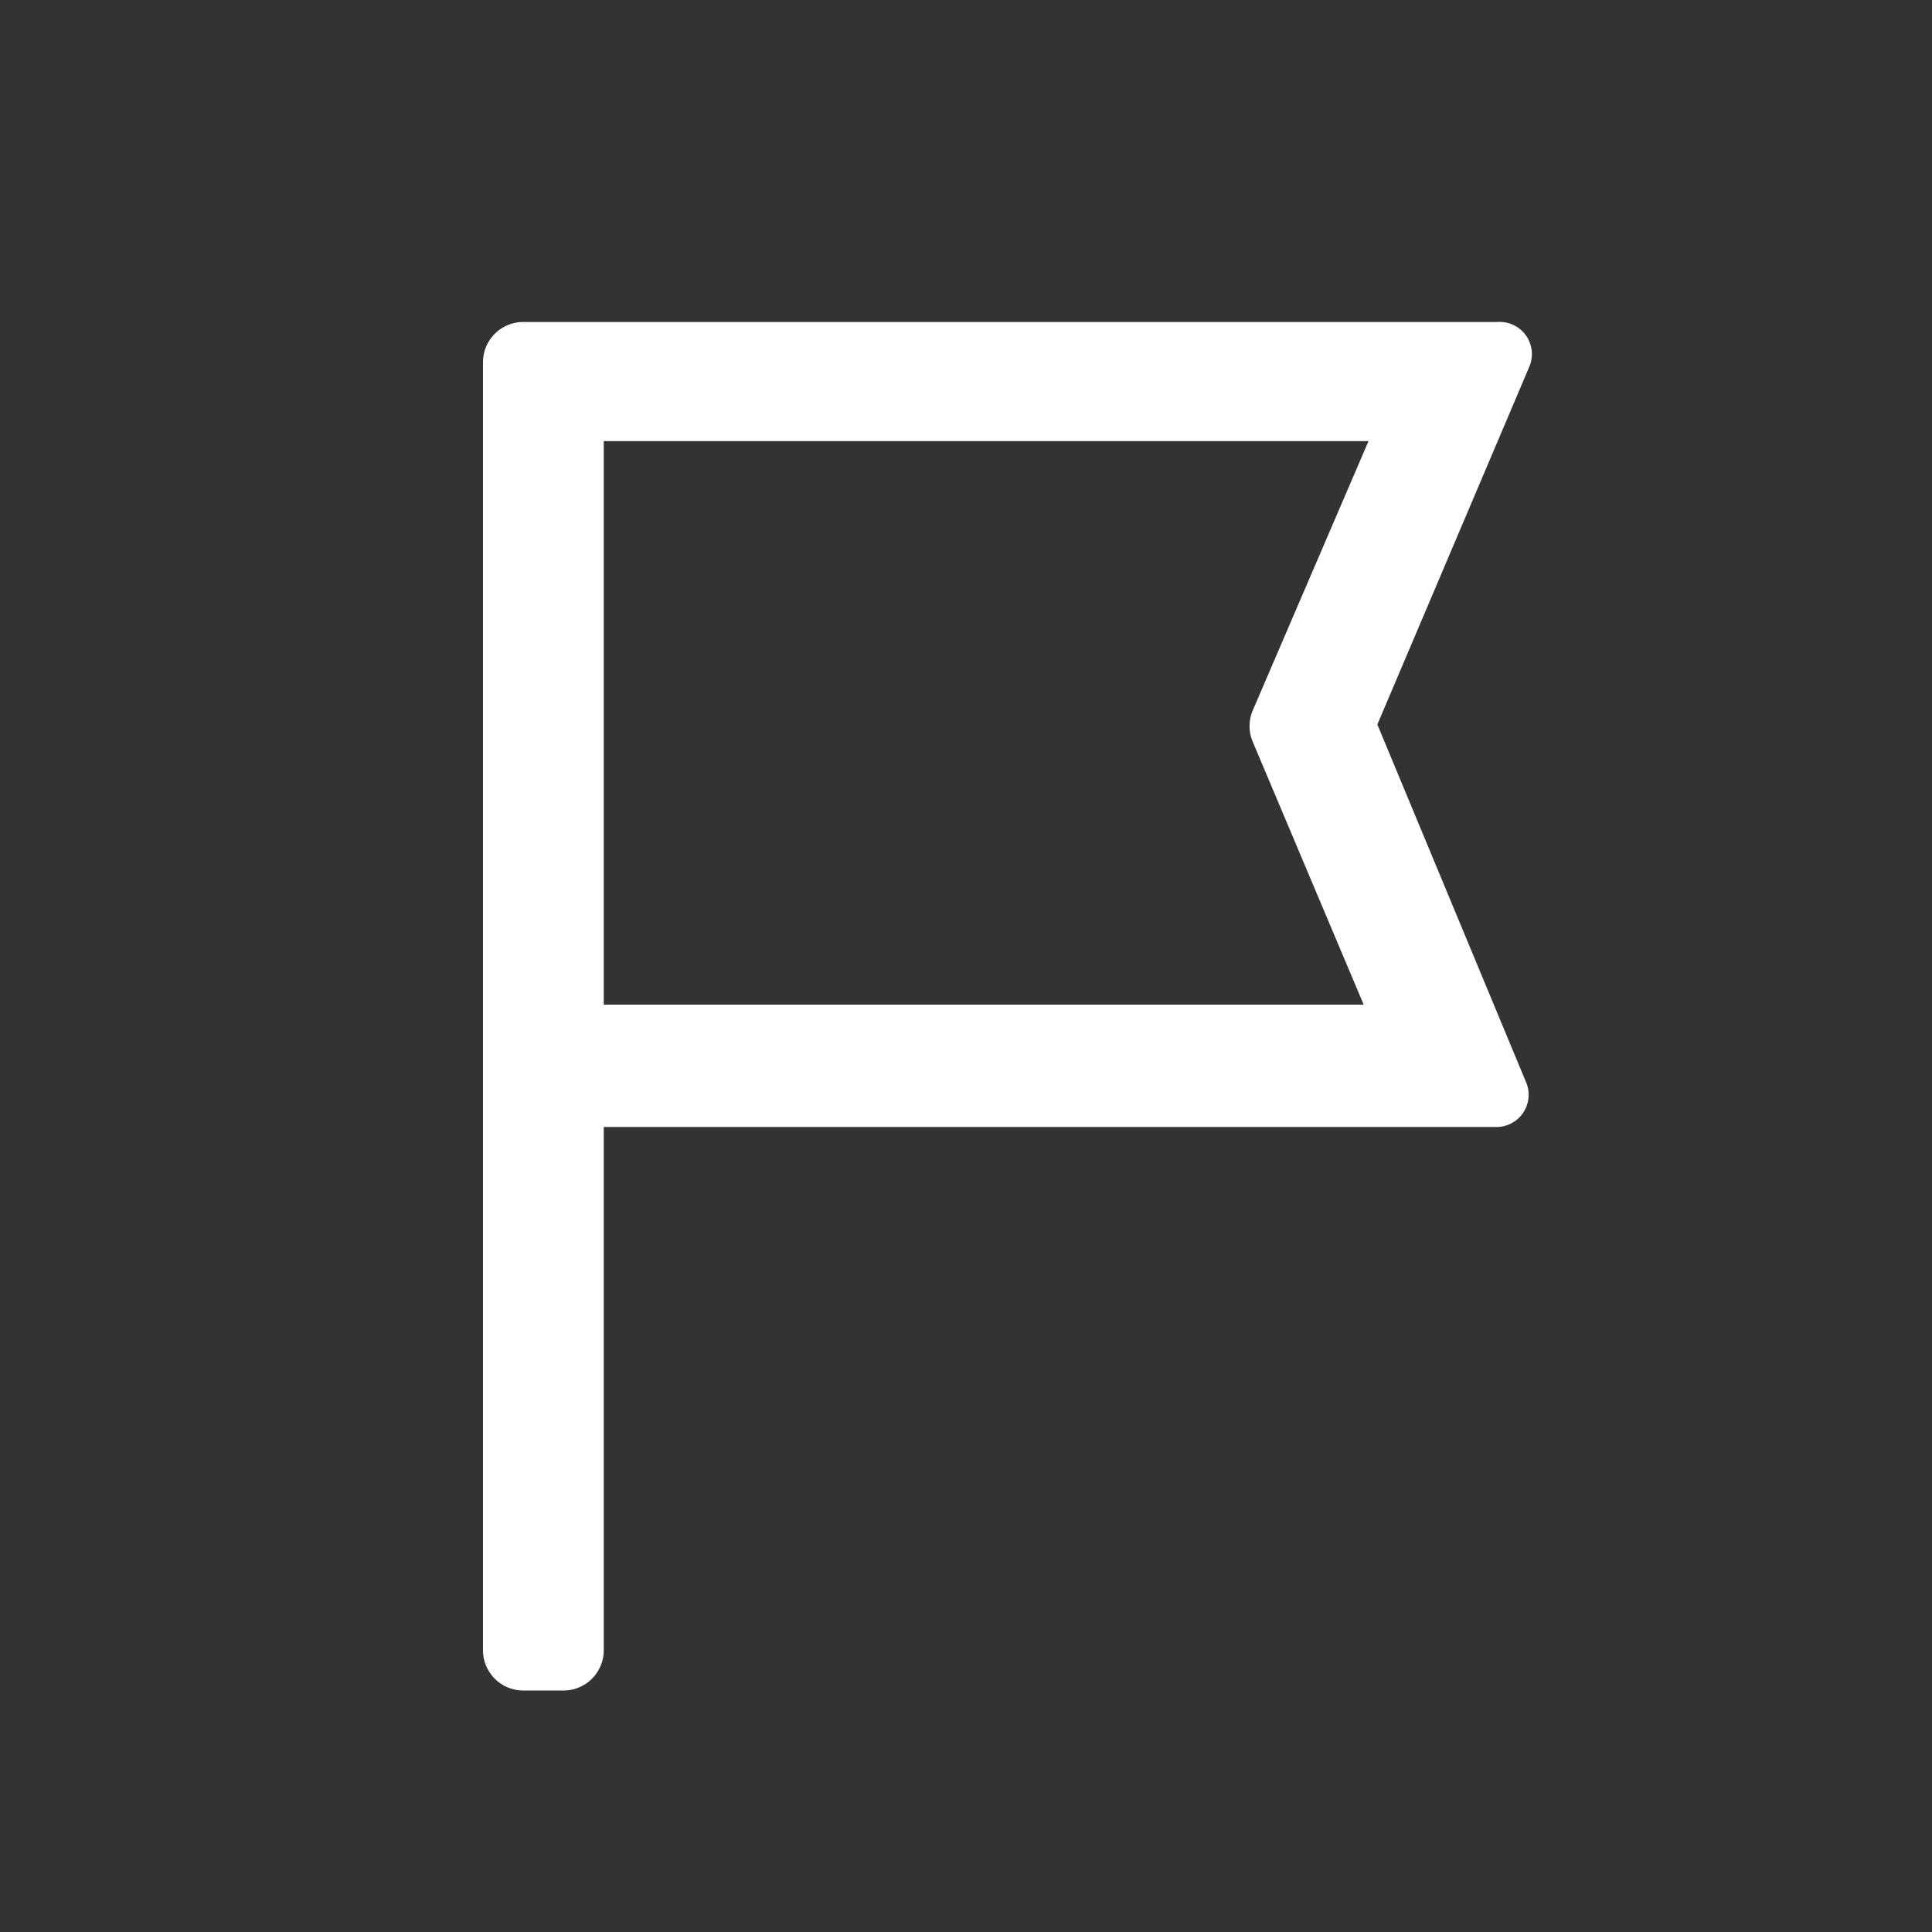 <svg xmlns="http://www.w3.org/2000/svg" viewBox="0 0 24 24"><rect x="0" y="0" width="24" height="24" fill="#333333" stroke="none"/><defs><style>.cls-1{fill:none;}.cls-2{fill:#fff;}</style></defs><g data-name="Bounding area"><polyline class="cls-1" points="24 0 24 24 0 24 0 0"/></g><path class="cls-2" d="M17.11,9,19,4.55A.4.4,0,0,0,18.6,4H6.5a.5.5,0,0,0-.5.5v16a.5.5,0,0,0,.5.5H7a.5.5,0,0,0,.5-.5V14H18.59a.4.4,0,0,0,.37-.55Zm-.17,3.48H7.5v-7H17L15.56,8.83a.5.5,0,0,0,0,.38Z"/></svg>